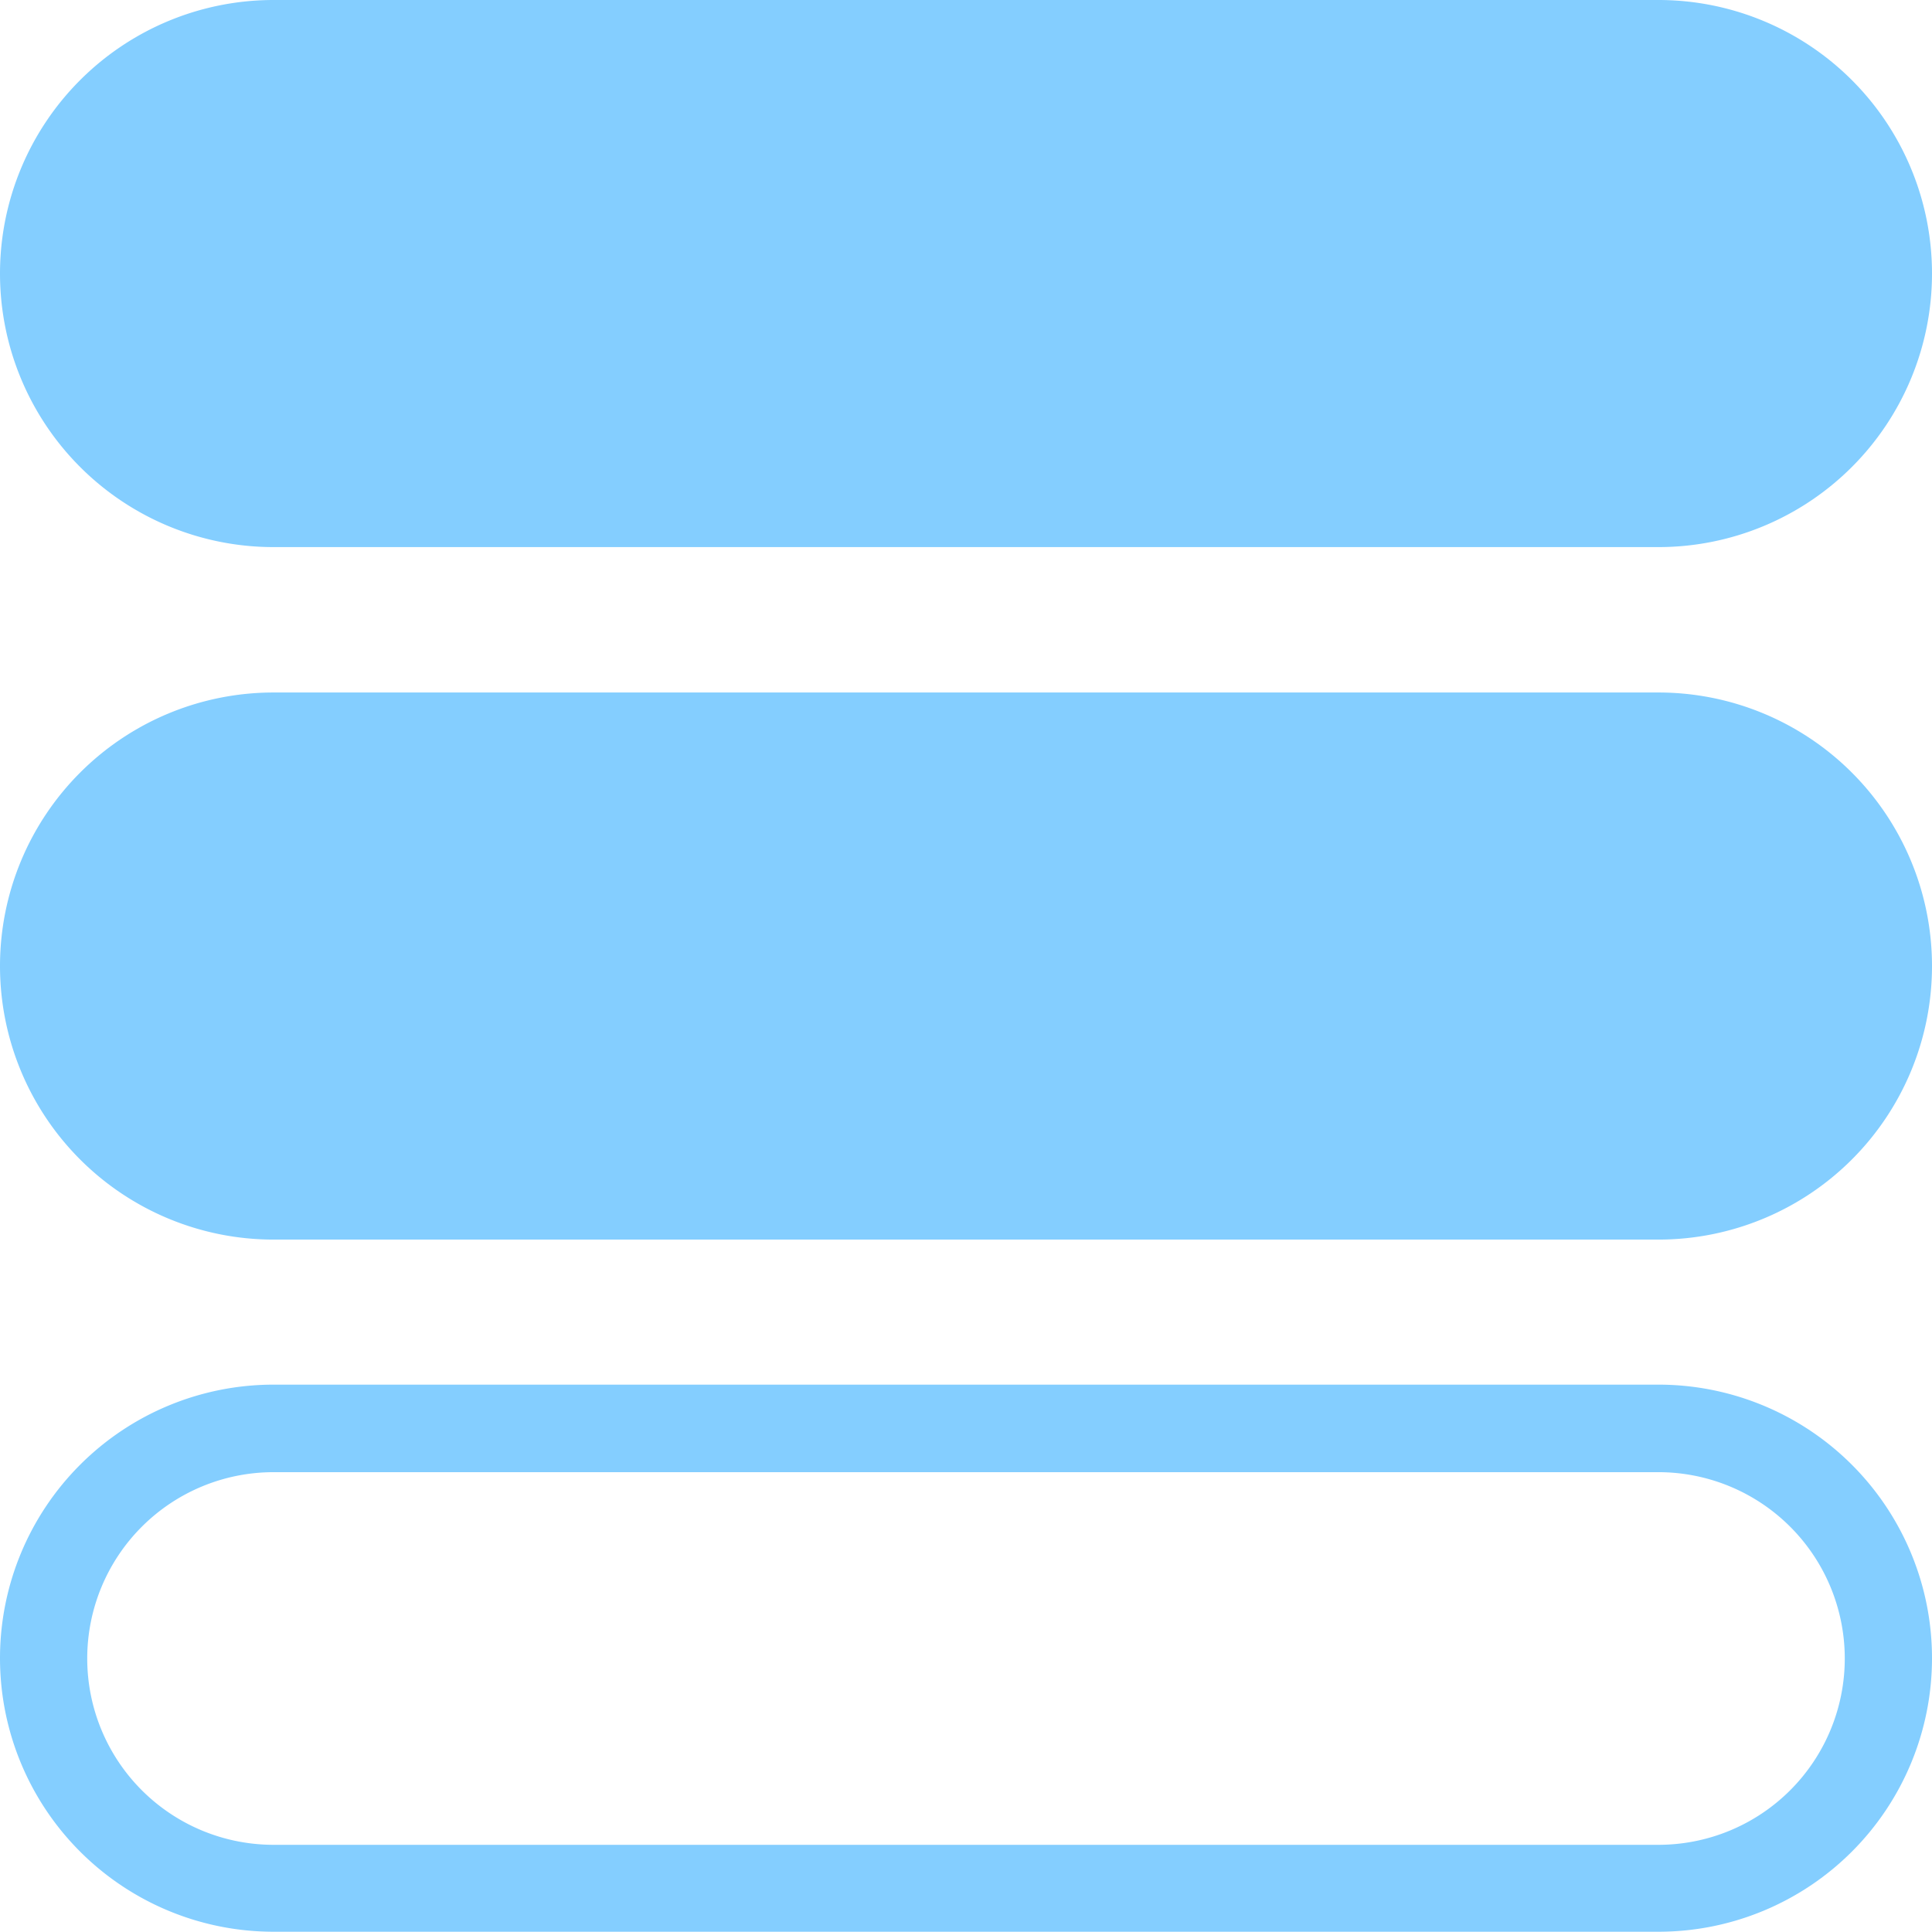 <svg id="Group_1822" data-name="Group 1822" xmlns="http://www.w3.org/2000/svg" xmlns:xlink="http://www.w3.org/1999/xlink" width="22.071" height="22.071" viewBox="0 0 22.071 22.071">
  <defs>
    <clipPath id="clip-path">
      <rect id="Rectangle_34" data-name="Rectangle 34" width="22.071" height="22.071" fill="#84ceff"/>
    </clipPath>
  </defs>
  <g id="Group_14" data-name="Group 14" clip-path="url(#clip-path)">
    <path id="Path_1704" data-name="Path 1704" d="M18.946,6.251H3.125a3.125,3.125,0,1,1,0-6.25H18.946a3.125,3.125,0,1,1,0,6.25" transform="translate(0 -0.001)" fill="#84ceff"/>
    <path id="Path_1705" data-name="Path 1705" d="M18.946,53.88H3.125a3.125,3.125,0,1,1,0-6.25H18.946a3.125,3.125,0,1,1,0,6.25" transform="translate(0 -39.719)" fill="#84ceff"/>
    <path id="Path_1706" data-name="Path 1706" d="M18.946,96.255a2.128,2.128,0,0,1,0,4.257H3.125a2.128,2.128,0,1,1,0-4.257Zm0-1H3.125a3.125,3.125,0,1,0,0,6.25H18.946a3.125,3.125,0,0,0,0-6.25" transform="translate(0 -79.437)" fill="#84ceff"/>
  </g>
</svg>

